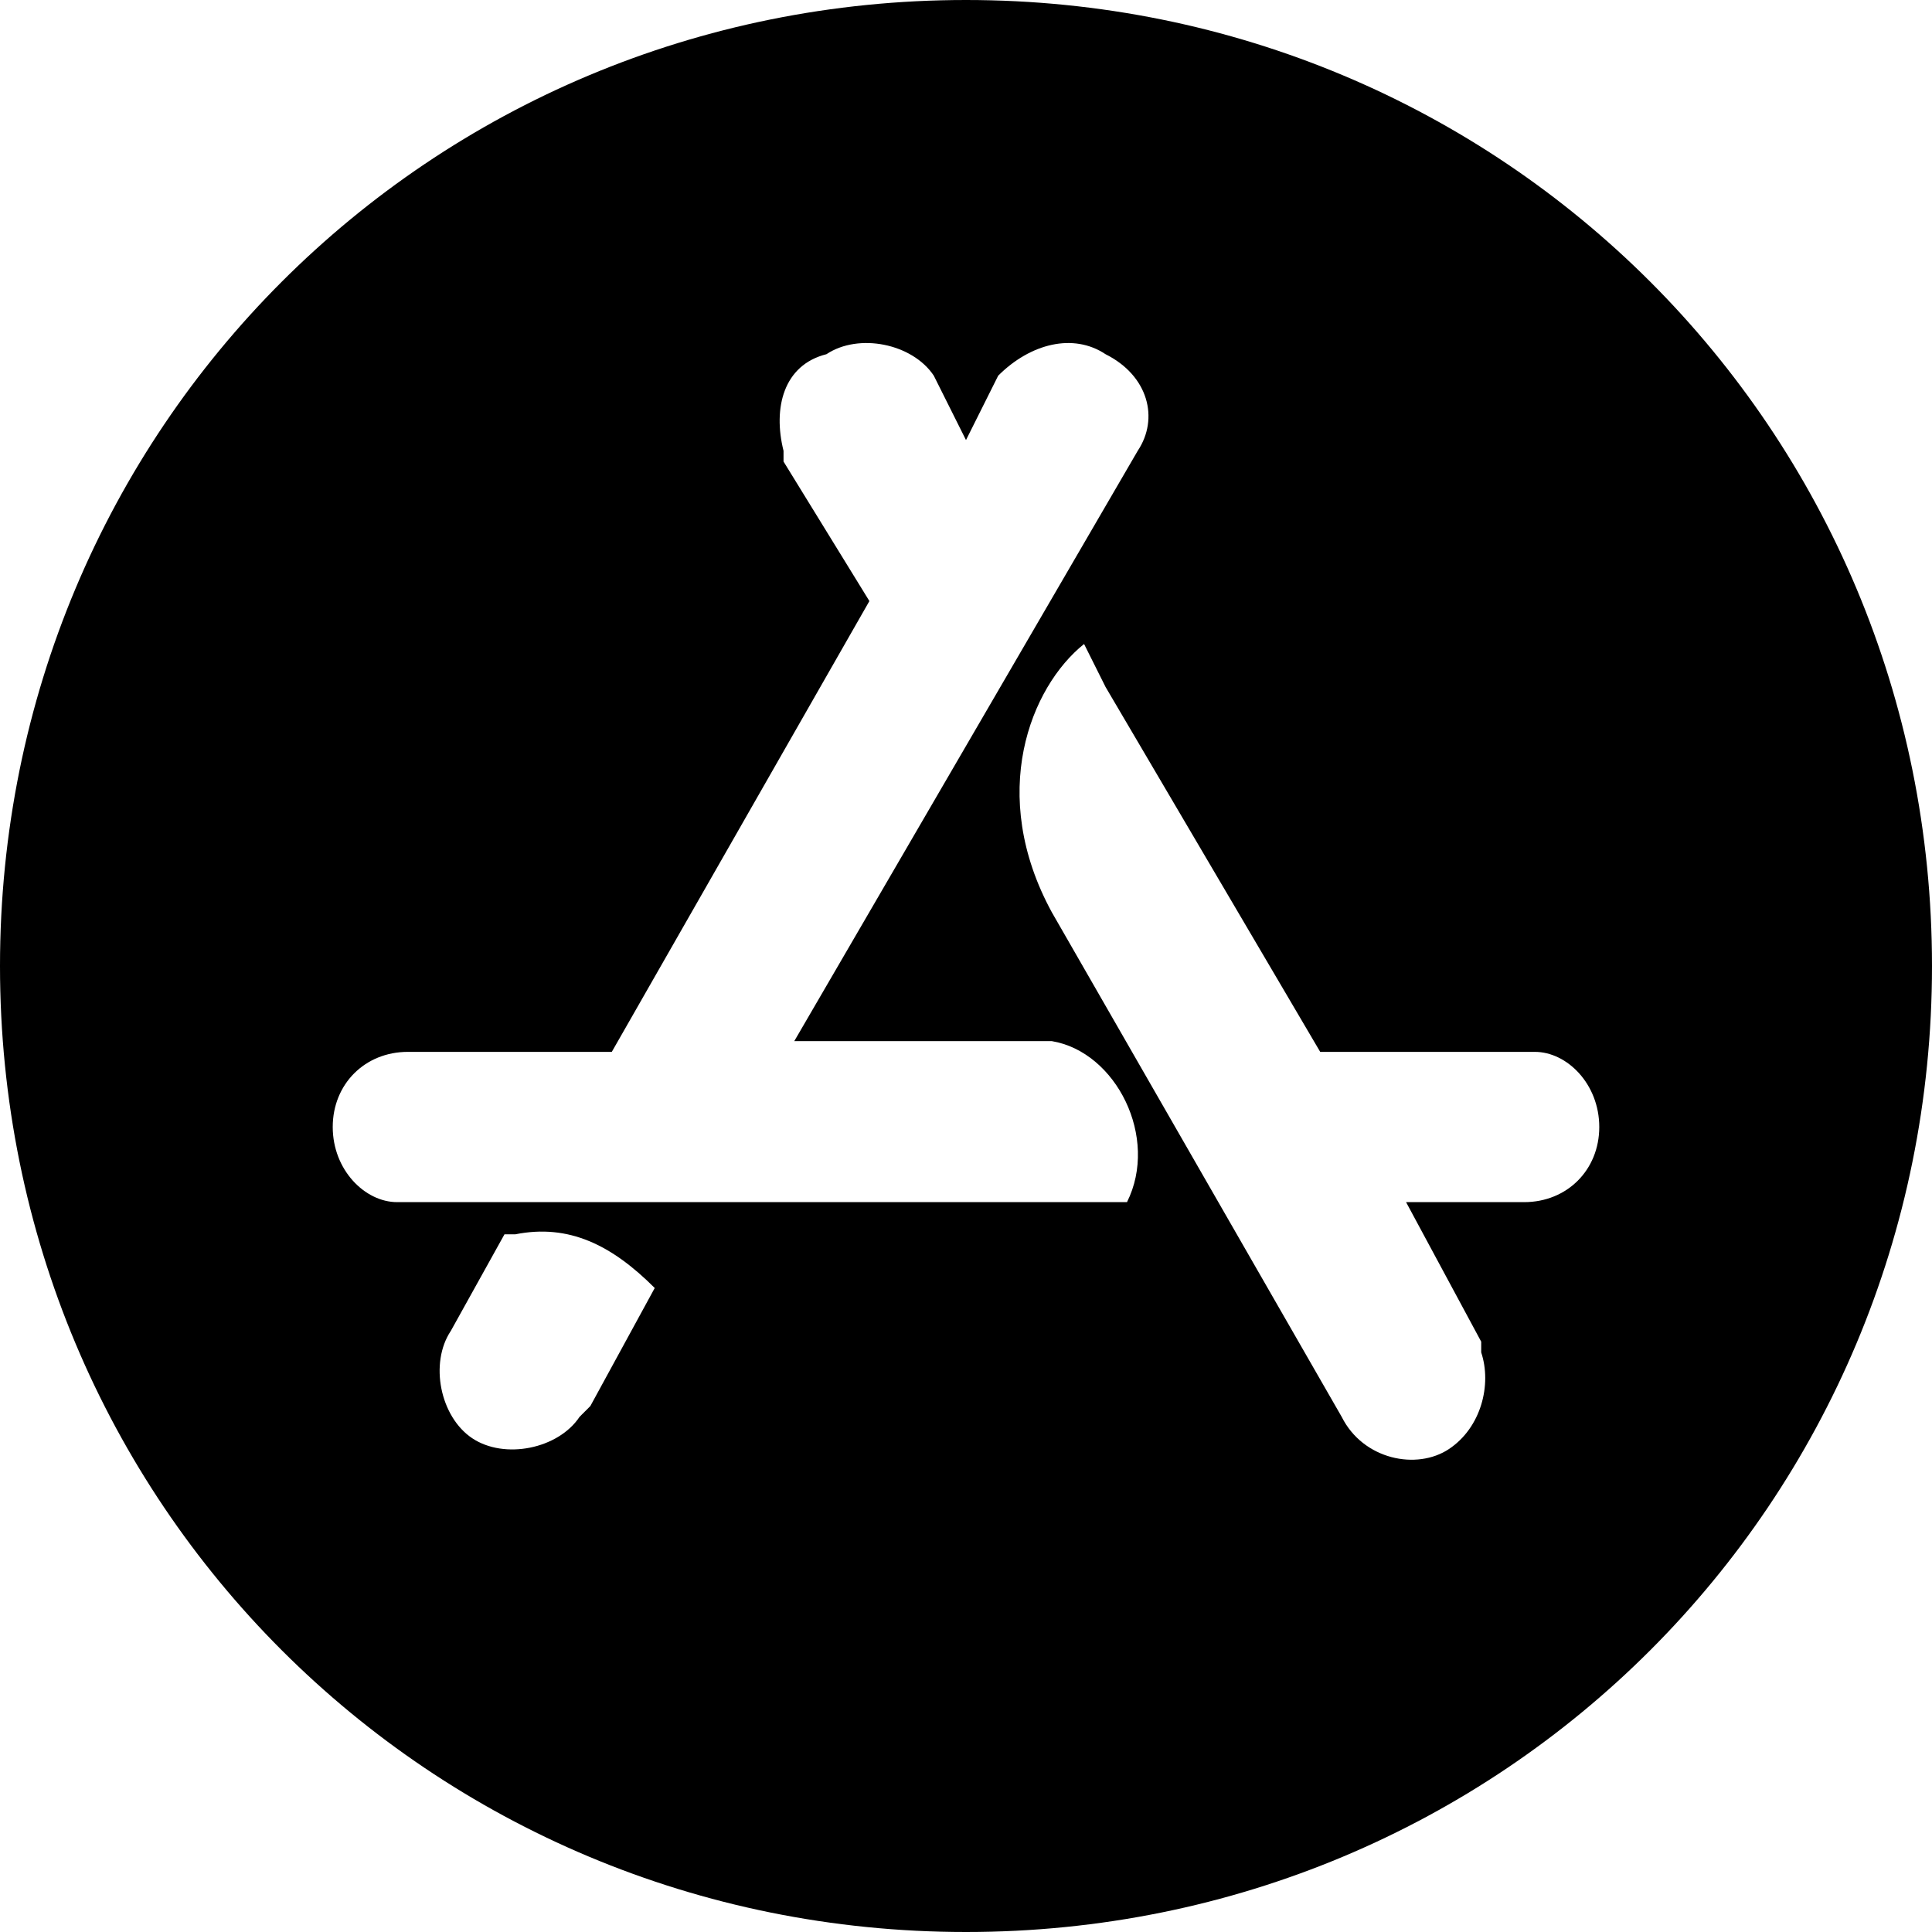<?xml version="1.0" standalone="no"?><!DOCTYPE svg PUBLIC "-//W3C//DTD SVG 1.1//EN" "http://www.w3.org/Graphics/SVG/1.1/DTD/svg11.dtd"><svg t="1585218198728" class="icon" viewBox="0 0 1024 1024" version="1.1" xmlns="http://www.w3.org/2000/svg" p-id="1259" xmlns:xlink="http://www.w3.org/1999/xlink" width="200" height="200"><defs><style type="text/css"></style></defs><path d="M512 0c284.444 0 512 227.556 512 512s-227.556 512-512 512-512-227.556-512-512 227.556-512 512-512zM347.022 682.667c-22.756-22.756-45.511-34.133-73.956-28.444h-5.689l-28.444 51.2c-11.378 17.067-5.689 45.511 11.378 56.889 17.067 11.378 45.511 5.689 56.889-11.378l5.689-5.689 34.133-62.578z m227.556-341.333c-28.444 22.756-51.2 79.644-17.067 142.222l153.6 267.378c11.378 22.756 39.822 28.444 56.889 17.067 17.067-11.378 22.756-34.133 17.067-51.2v-5.689l-39.822-73.956h62.578c22.756 0 39.822-17.067 39.822-39.822 0-22.756-17.067-39.822-34.133-39.822h-113.778l-113.778-193.422-11.378-22.756z m11.378-153.6c-17.067-11.378-39.822-5.689-56.889 11.378l-17.067 34.133-17.067-34.133c-11.378-17.067-39.822-22.756-56.889-11.378-22.756 5.689-28.444 28.444-22.756 51.2v5.689l45.511 73.956-136.533 238.933H216.178c-22.756 0-39.822 17.067-39.822 39.822 0 22.756 17.067 39.822 34.133 39.822h386.844c17.067-34.133-5.689-79.644-39.822-85.333H420.978l182.044-312.889c11.378-17.067 5.689-39.822-17.067-51.2z" p-id="1260"></path></svg>
